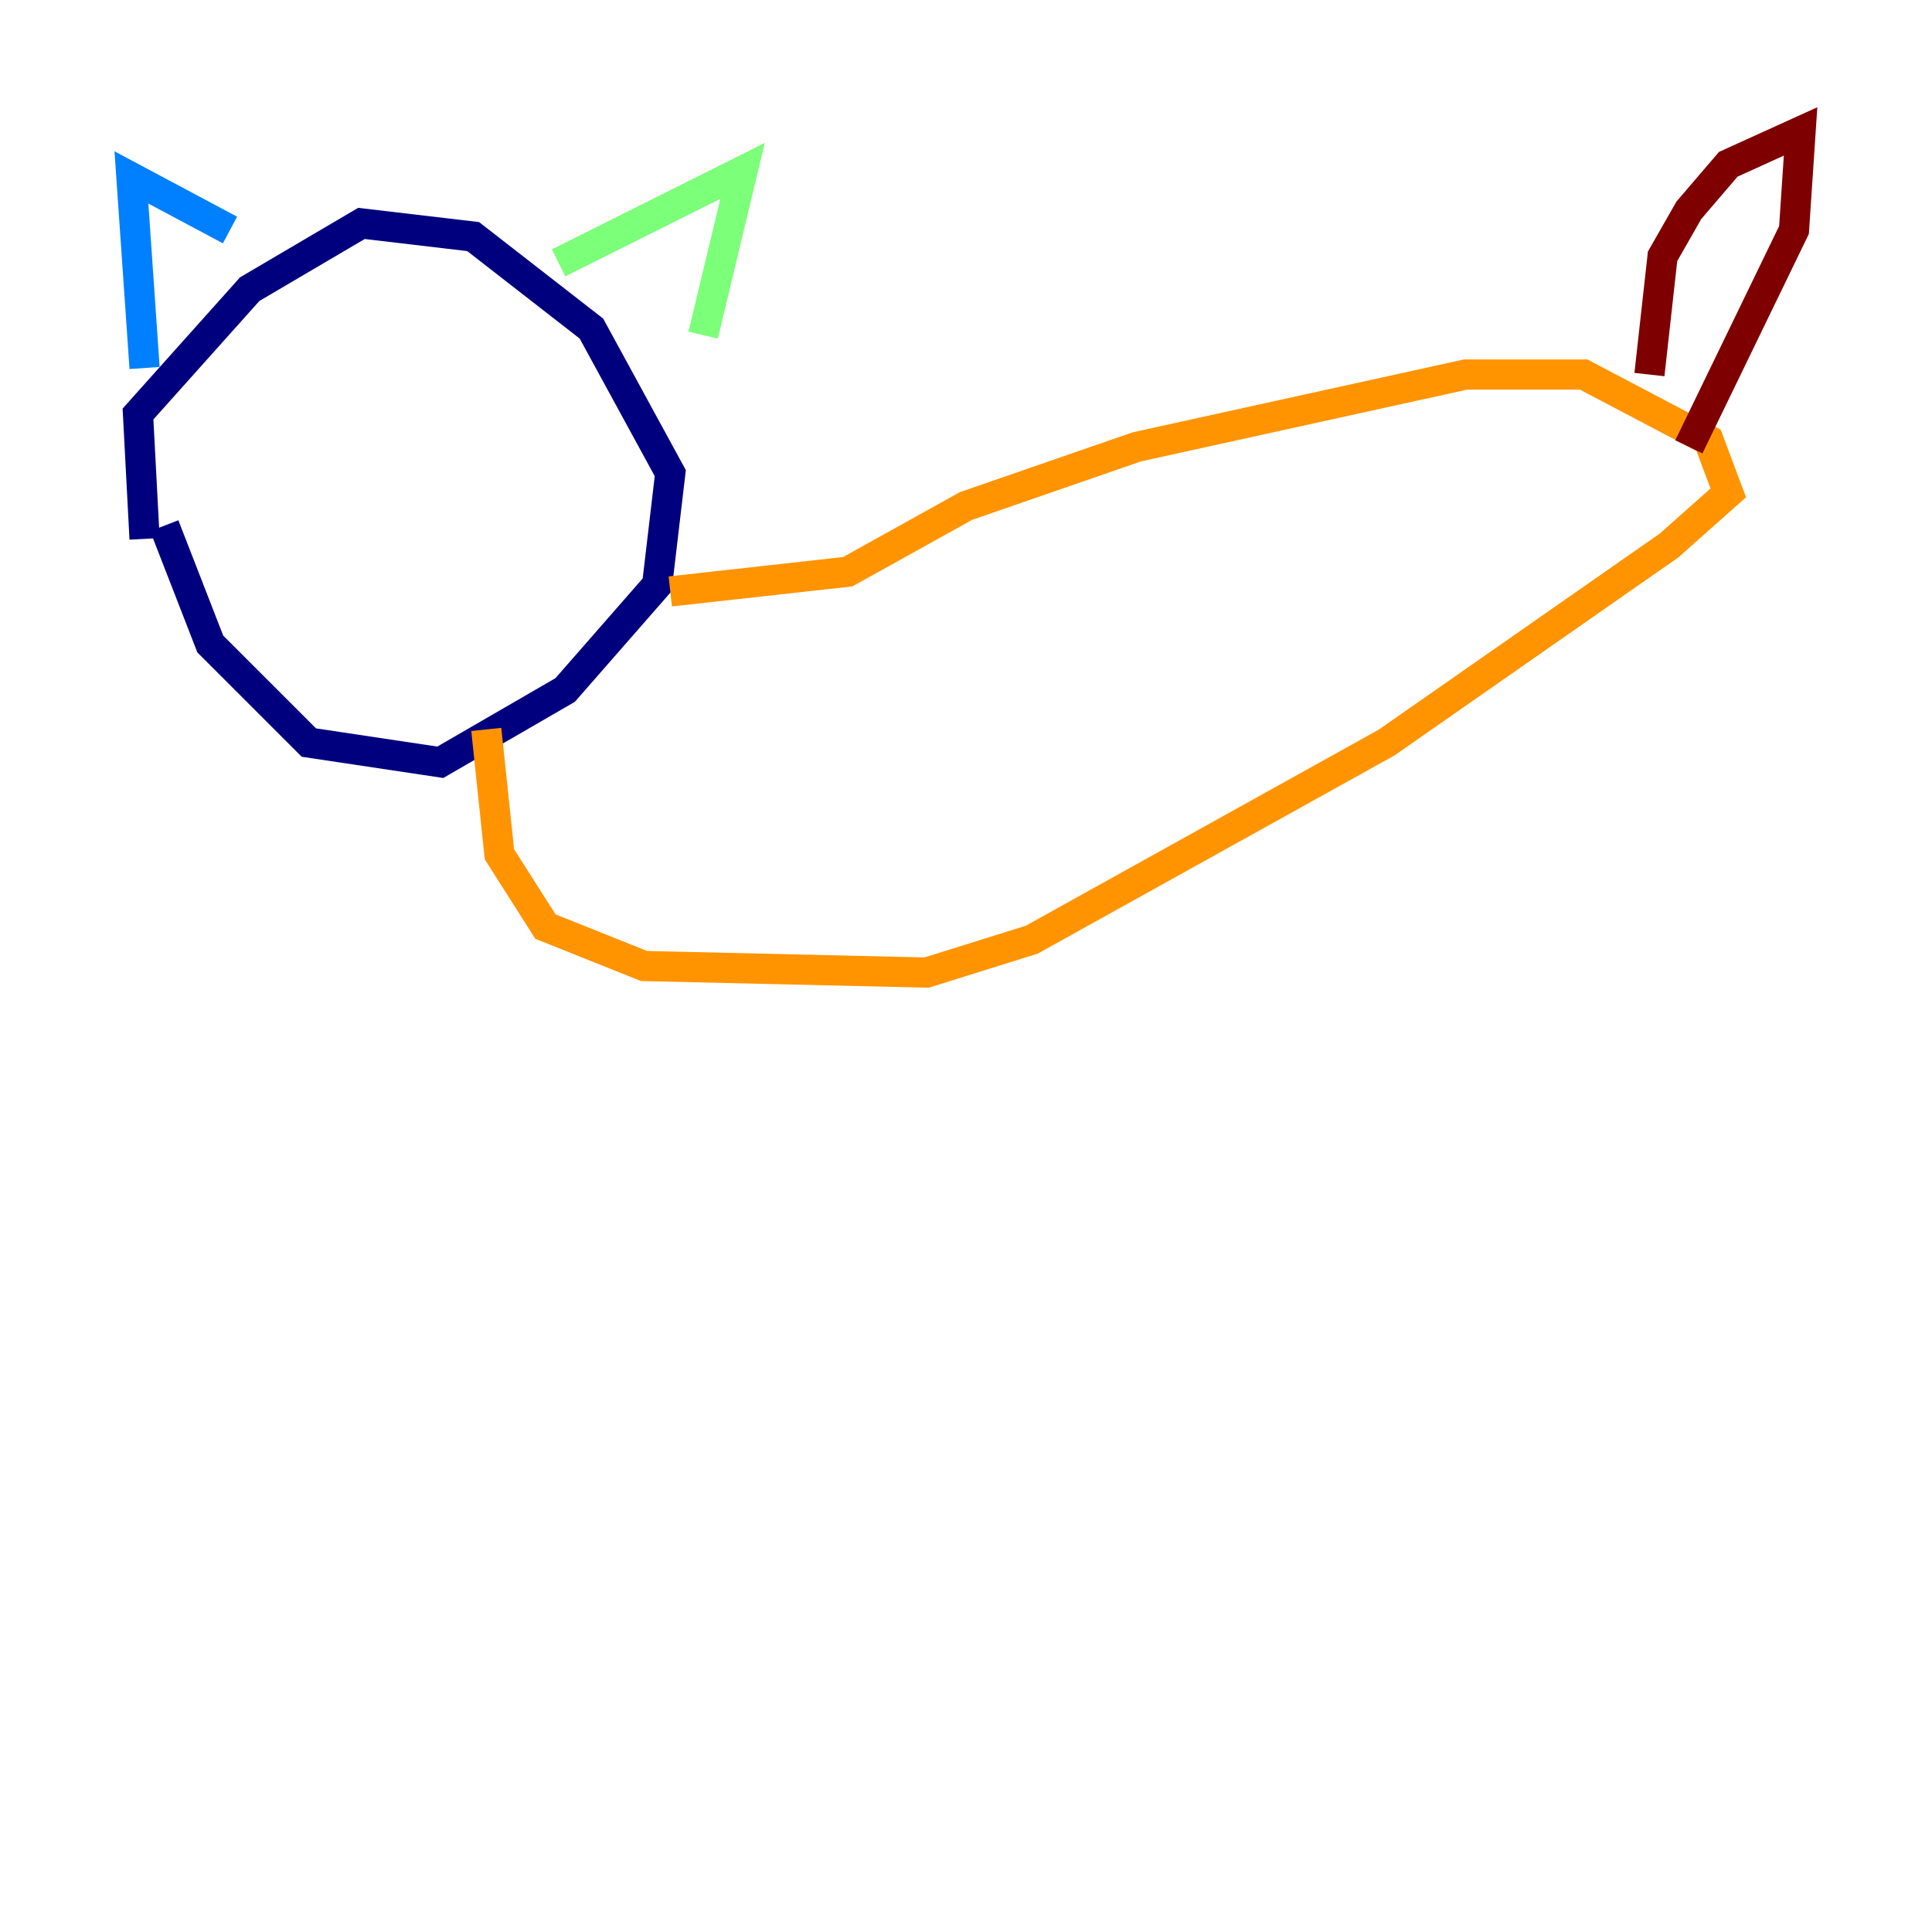 <?xml version="1.0" encoding="utf-8" ?>
<svg baseProfile="tiny" height="128" version="1.2" viewBox="0,0,128,128" width="128" xmlns="http://www.w3.org/2000/svg" xmlns:ev="http://www.w3.org/2001/xml-events" xmlns:xlink="http://www.w3.org/1999/xlink"><defs /><polyline fill="none" points="10.884,34.83 13.932,42.667 20.463,49.197 29.17,50.503 37.442,45.714 43.537,38.748 44.408,31.347 39.184,21.769 31.347,15.674 23.946,14.803 16.544,19.157 9.143,27.429 9.578,35.701" stroke="#00007f" stroke-width="2" /><polyline fill="none" points="9.578,24.381 8.707,11.755 15.238,15.238" stroke="#0080ff" stroke-width="2" /><polyline fill="none" points="37.007,17.415 49.197,11.32 46.585,22.204" stroke="#7cff79" stroke-width="2" /><polyline fill="none" points="32.218,48.327 33.088,56.599 36.136,61.388 42.667,64.0 61.388,64.435 68.354,62.258 91.864,49.197 110.585,36.136 114.503,32.653 113.197,29.17 104.925,24.816 97.088,24.816 75.32,29.605 64.0,33.524 56.163,37.878 44.408,39.184" stroke="#ff9400" stroke-width="2" /><polyline fill="none" points="109.279,24.816 110.15,16.98 111.891,13.932 114.503,10.884 119.293,8.707 118.857,15.238 111.891,29.605" stroke="#7f0000" stroke-width="2" /></svg>